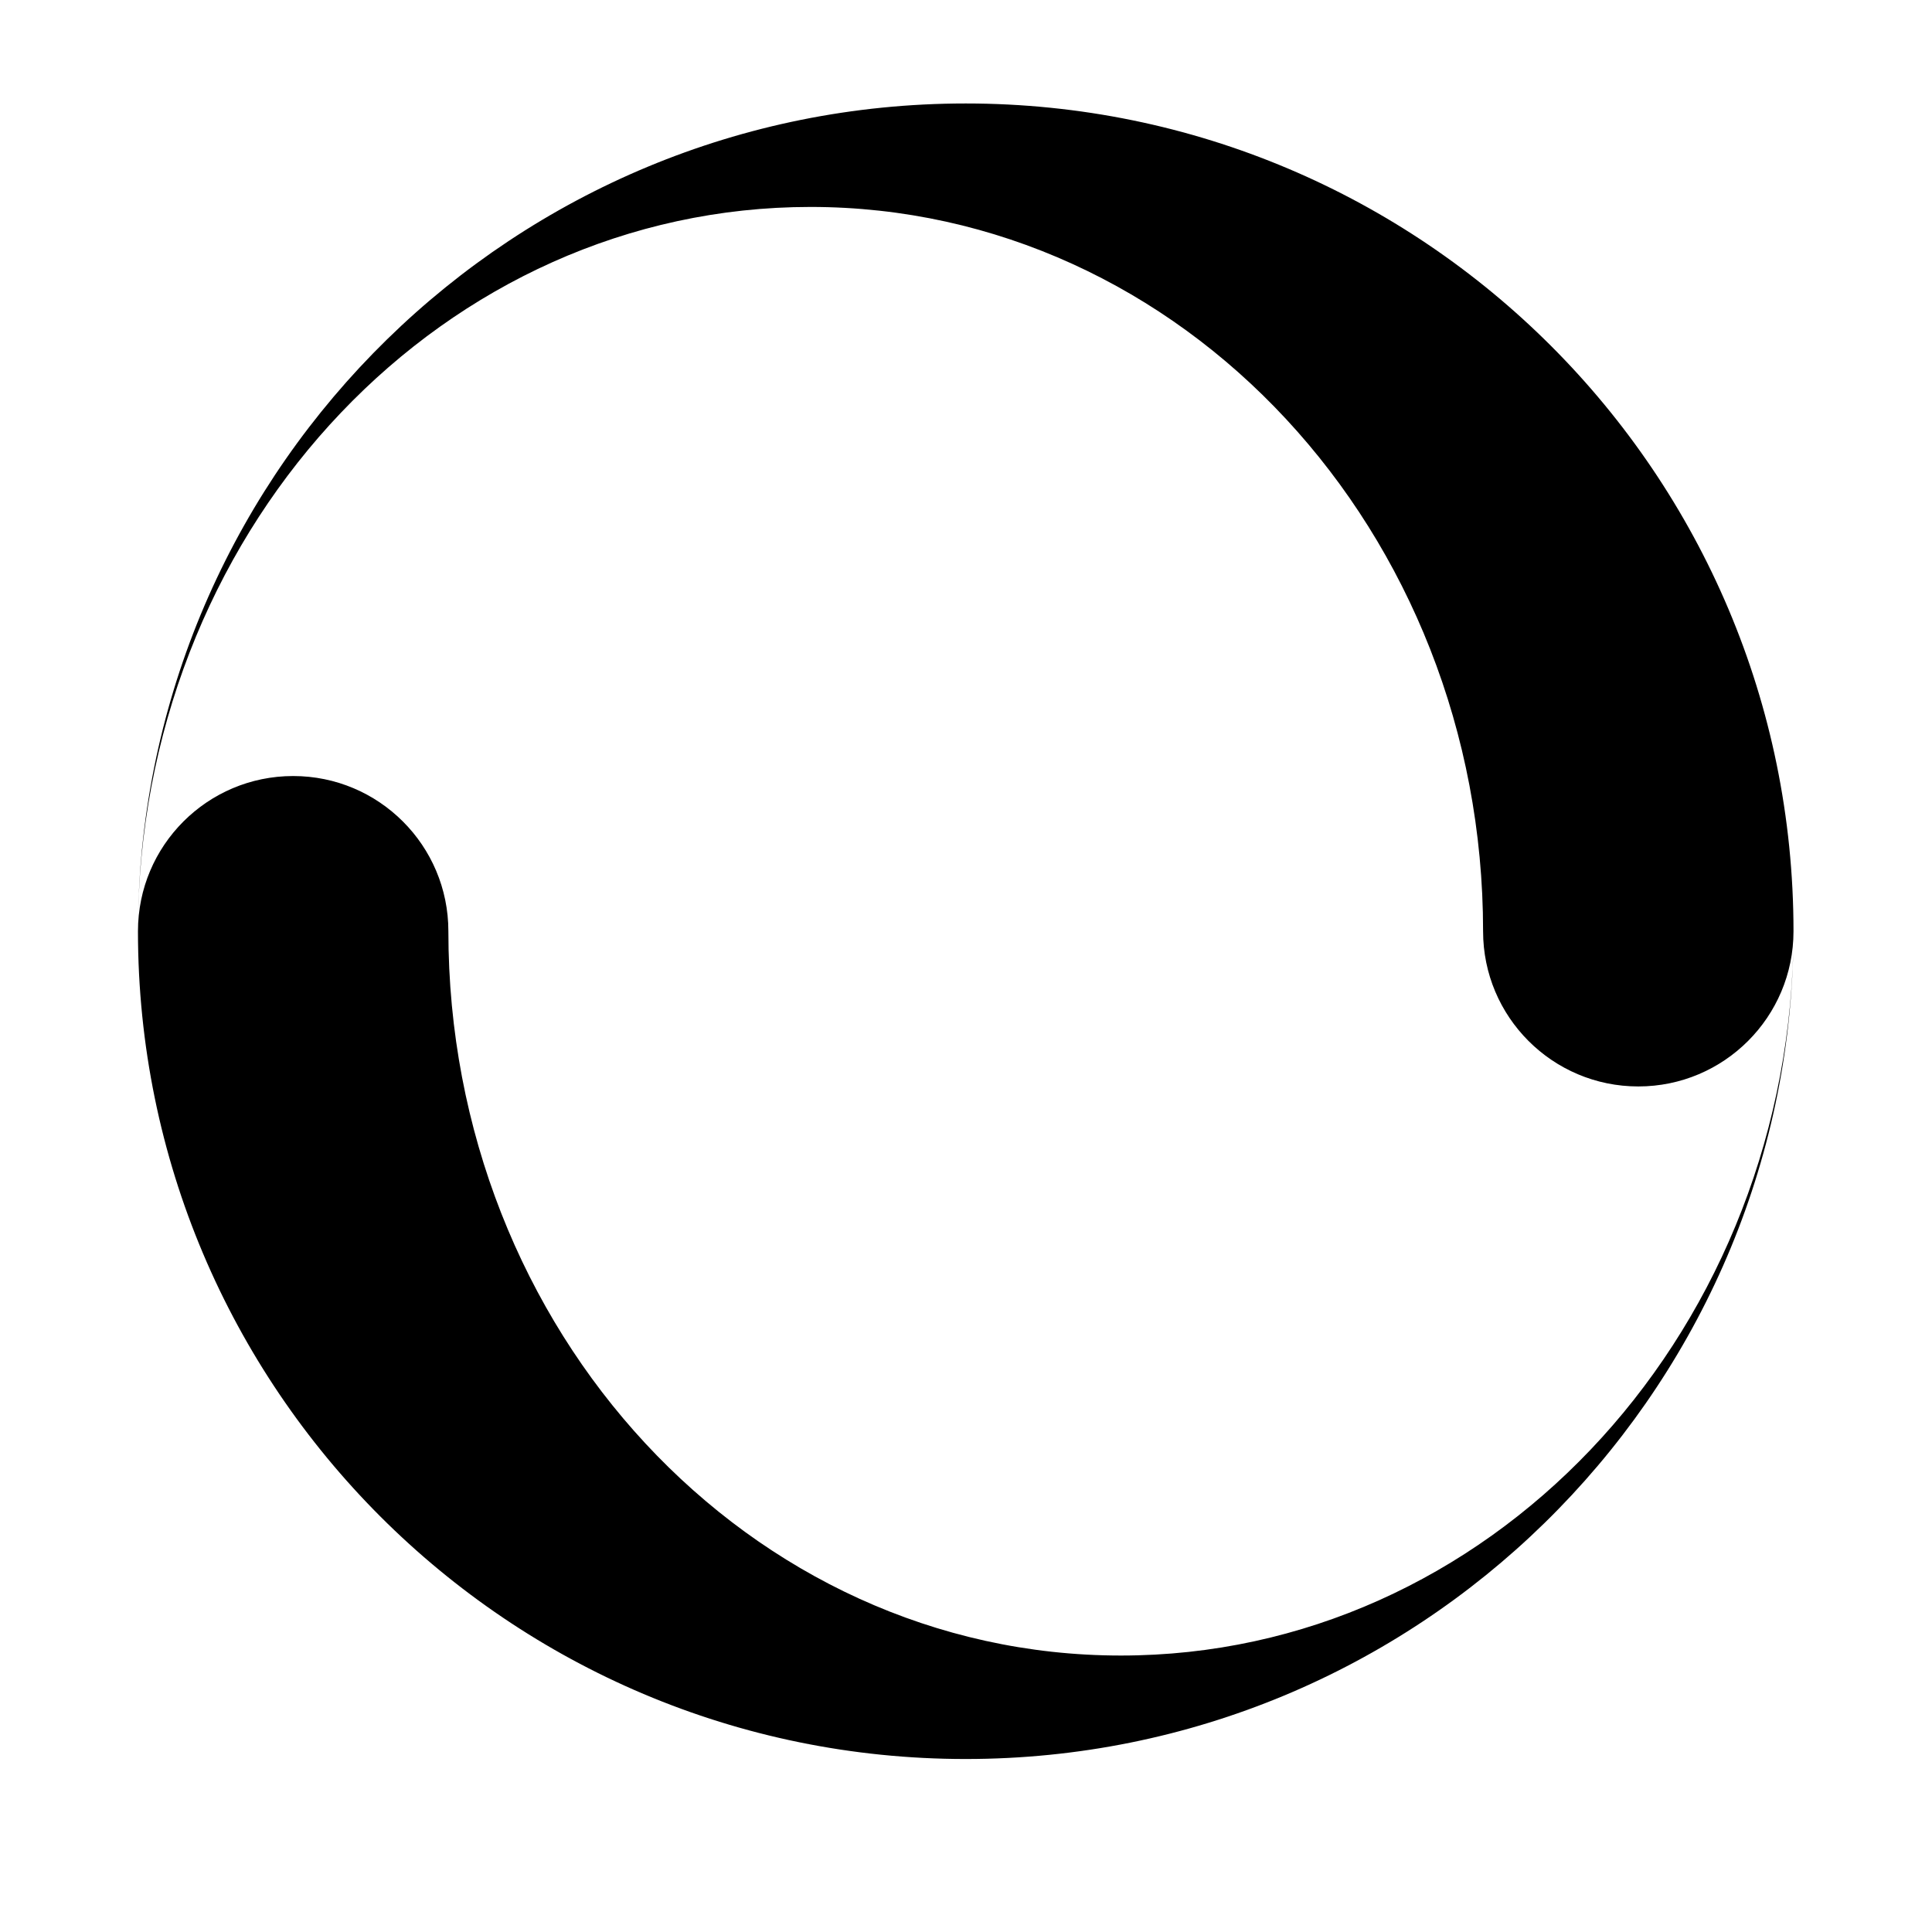 <svg viewBox="0 0 1195 1195" xmlns="http://www.w3.org/2000/svg"><path d="M597.333 64C318.585 64 91.875 286.762 85.485 563.974 91.405 322.11 275.317 128 501.333 128c229.75 0 416 200.576 416 448 0 53.02 42.98 96 96 96s96-42.98 96-96c0-282.77-229.23-512-512-512zm0 1024c278.748 0 505.458-222.762 511.848-499.974C1103.261 829.89 919.35 1024 693.333 1024c-229.75 0-416-200.576-416-448 0-53.02-42.98-96-96-96s-96 42.98-96 96c0 282.77 229.23 512 512 512z"/></svg>